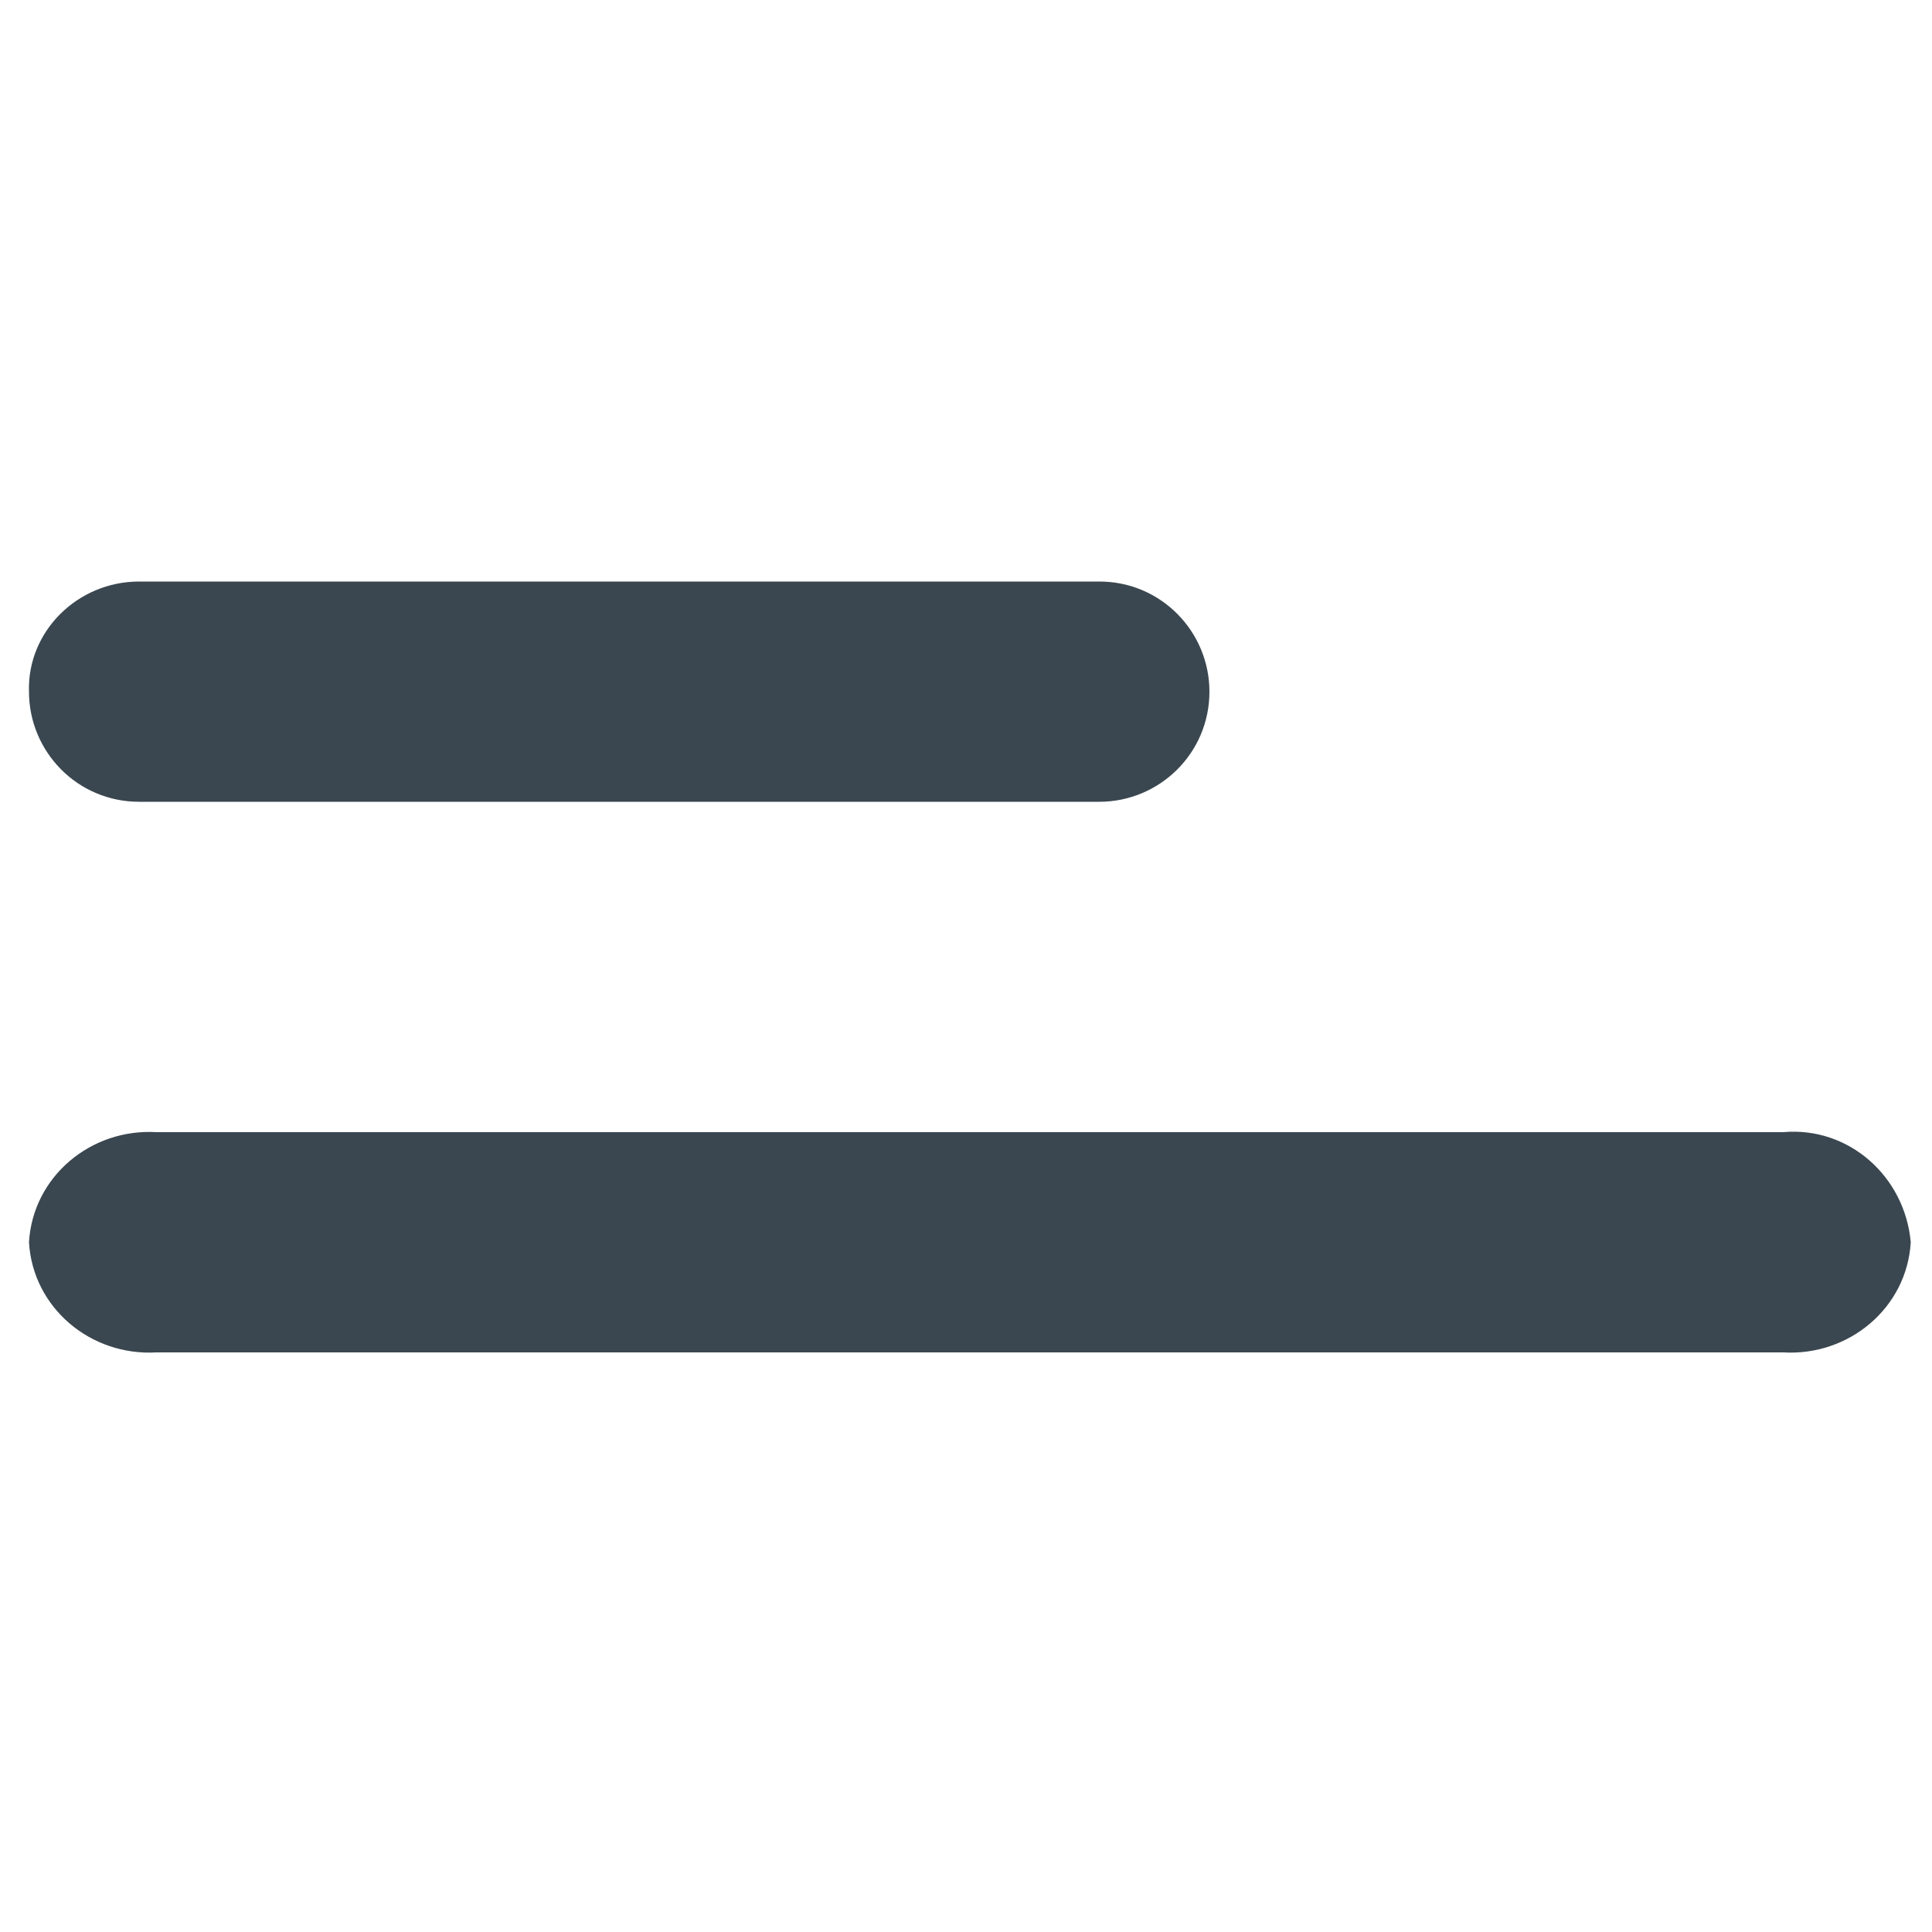 <?xml version="1.0" encoding="utf-8"?>
<!-- Generator: Adobe Illustrator 25.2.1, SVG Export Plug-In . SVG Version: 6.00 Build 0)  -->
<svg version="1.1" id="Layer_1" xmlns="http://www.w3.org/2000/svg" xmlns:xlink="http://www.w3.org/1999/xlink" x="0px" y="0px"
	 viewBox="0 0 100 100" style="enable-background:new 0 0 100 100;" xml:space="preserve">
<style type="text/css">
	.st0{fill:#3A4750;}
</style>
<path id="Rectangle_17411" class="st0" d="M7.2,30.1h49.7c3.2,0,5.7,2.6,5.7,5.7v0c0,3.2-2.6,5.7-5.7,5.7H7.2
	c-3.2,0-5.7-2.6-5.7-5.7v0C1.4,32.7,4,30.1,7.2,30.1z"/>
<path id="Path_8707" class="st0" d="M8.1,70h84.2c3.4,0.2,6.4-2.3,6.6-5.7c-0.3-3.4-3.2-6-6.6-5.7H8.1c-3.4-0.2-6.4,2.3-6.6,5.7
	C1.7,67.7,4.7,70.2,8.1,70z"/>
</svg>
